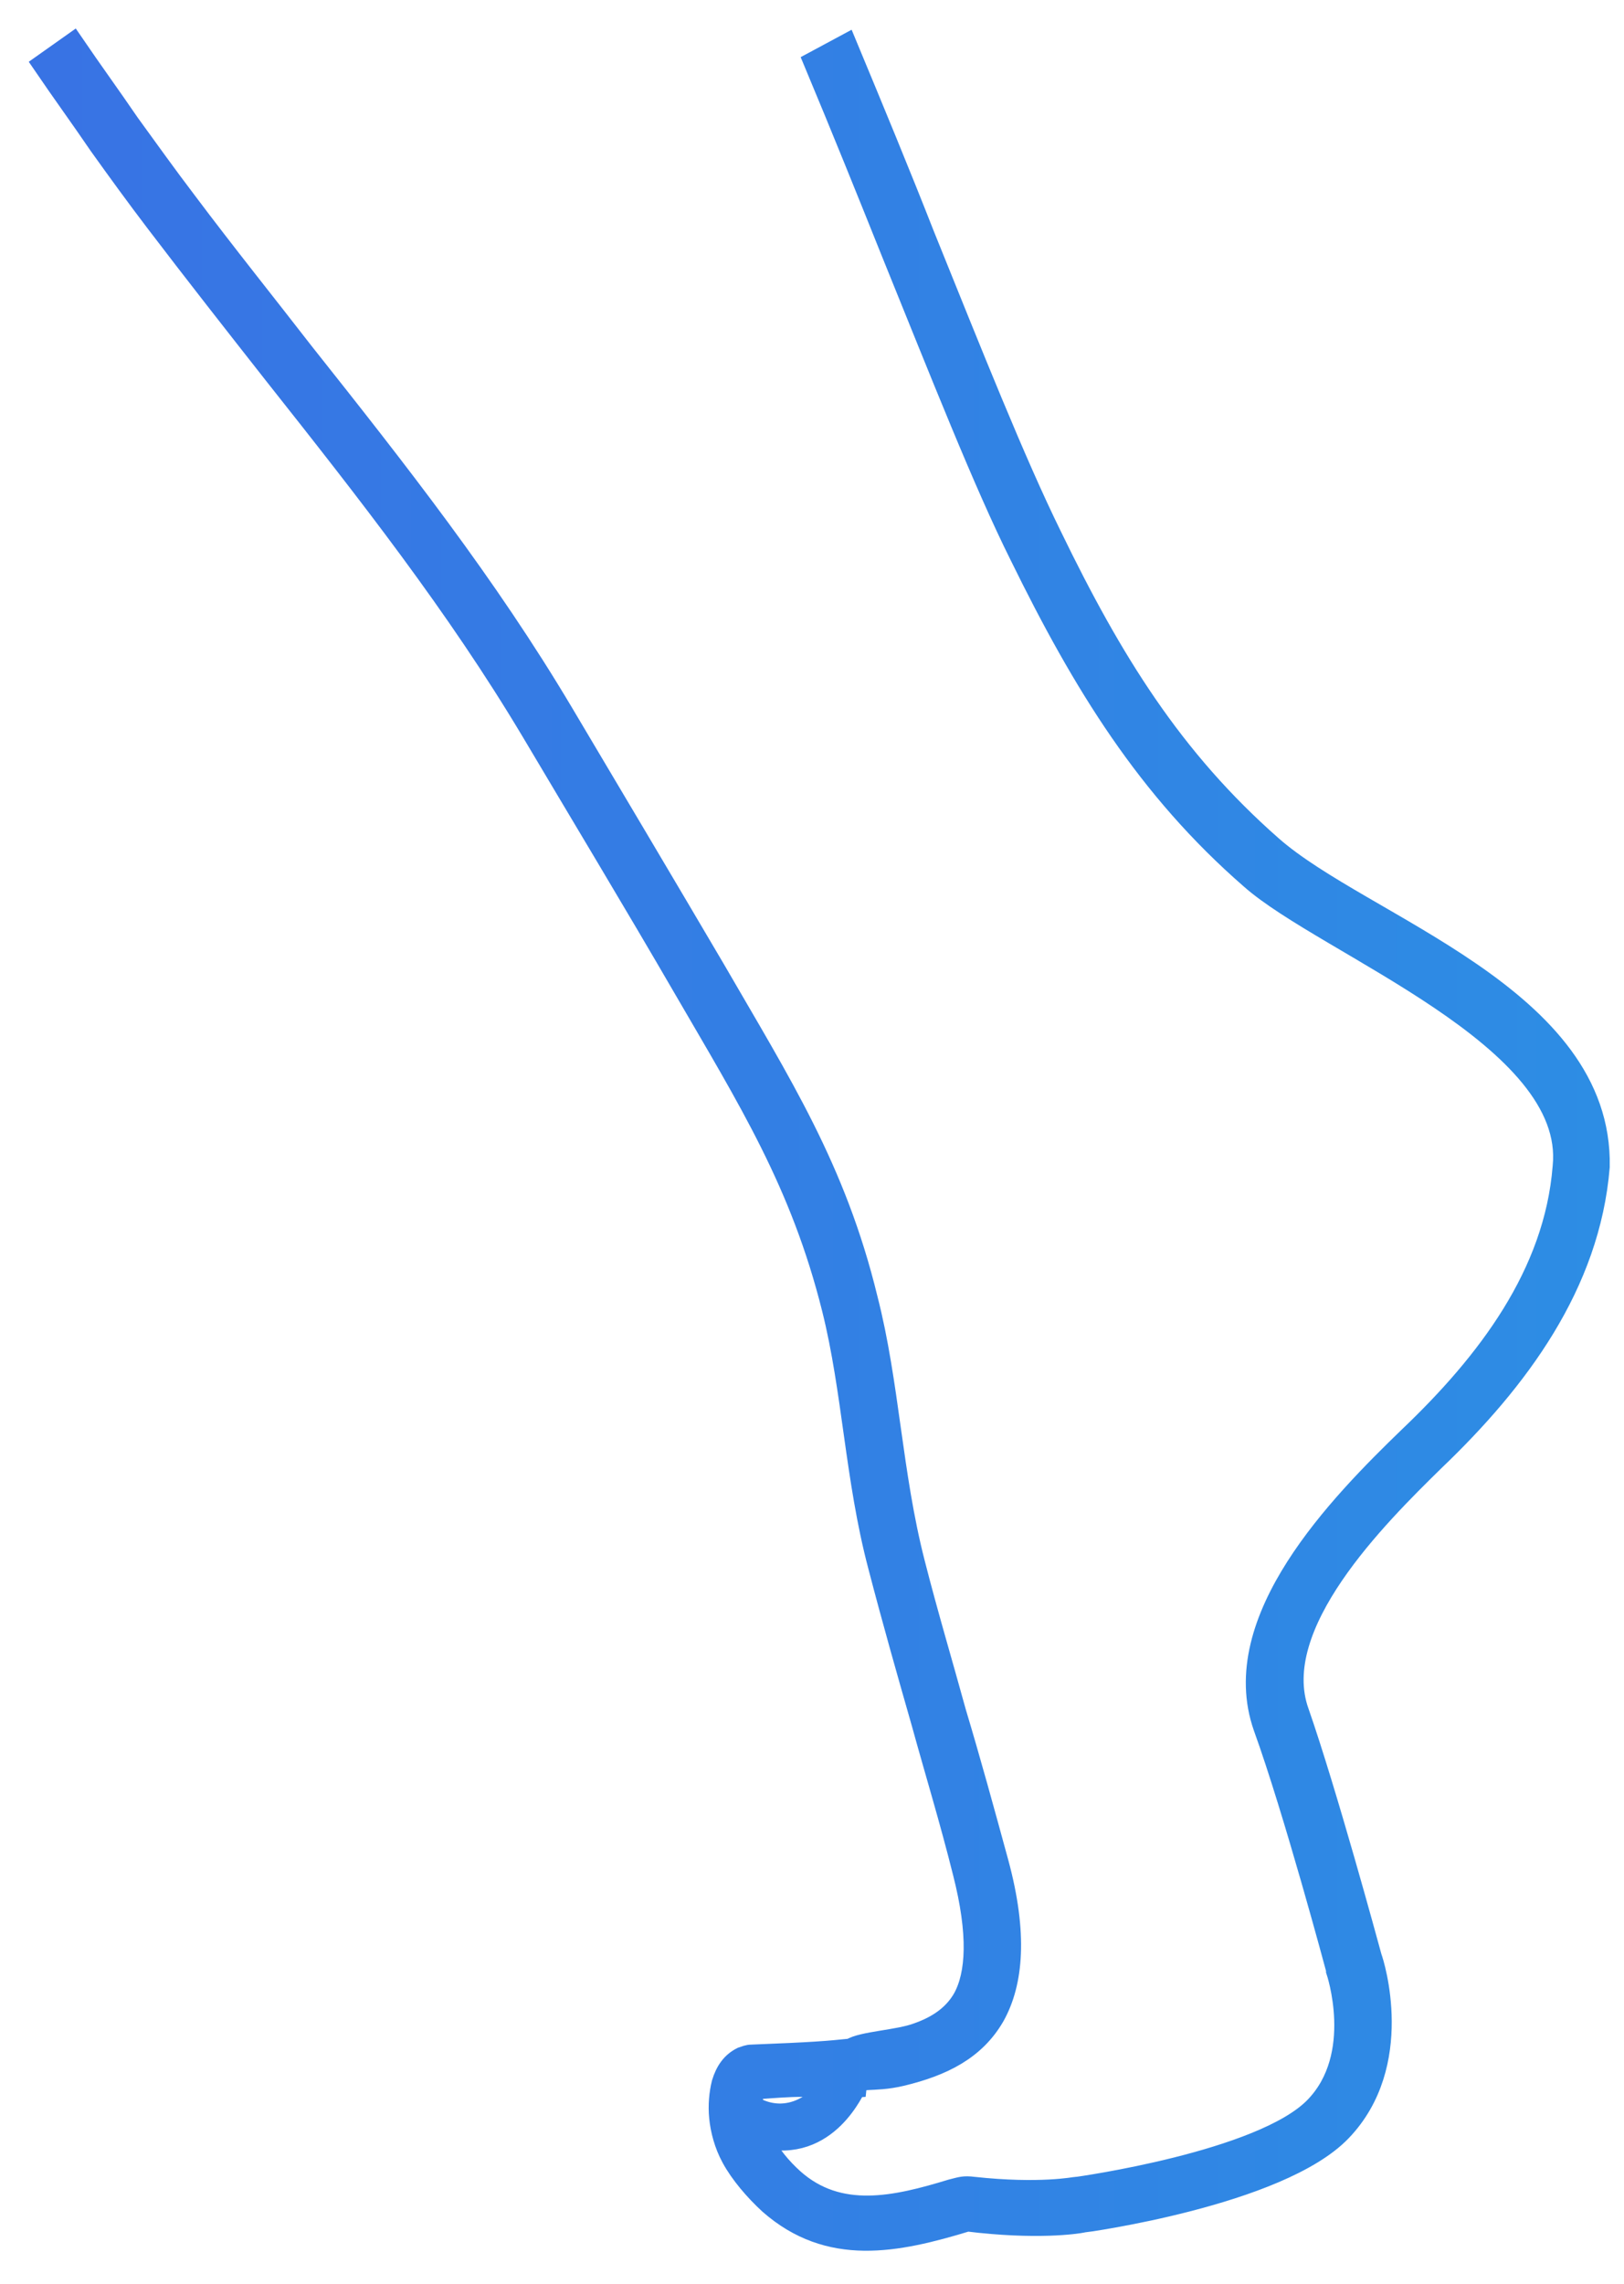 <svg width="37" height="52" viewBox="0 0 37 52" fill="none" xmlns="http://www.w3.org/2000/svg">
<path fill-rule="evenodd" clip-rule="evenodd" d="M19.278 1.028C19.886 2.491 20.493 3.954 21.045 5.362C22.15 8.096 23.116 10.526 23.945 12.21C25.325 15.054 26.706 17.29 28.97 19.278C31.041 21.101 36.507 22.702 36.425 26.568C36.204 29.246 34.575 31.427 32.669 33.249C31.372 34.52 28.859 37.004 29.577 38.992C30.212 40.815 31.151 44.266 31.234 44.57C31.289 44.708 32.007 46.999 30.544 48.518C29.135 49.981 24.69 50.589 24.662 50.589C24.524 50.617 23.613 50.755 22.039 50.561C20.41 51.058 18.892 51.362 17.539 50.175C17.207 49.871 16.876 49.484 16.683 49.126C16.517 48.822 16.434 48.49 16.407 48.214C16.379 47.938 16.407 47.662 16.462 47.441C16.545 47.165 16.683 46.972 16.904 46.861C16.987 46.834 17.042 46.806 17.125 46.806C18.533 46.751 18.864 46.723 19.389 46.668C19.637 46.502 20.466 46.475 20.907 46.309C21.377 46.144 21.736 45.895 21.957 45.508C22.26 44.956 22.316 44.045 21.957 42.637C21.653 41.422 21.322 40.345 21.018 39.241C20.686 38.081 20.355 36.922 20.024 35.651C19.499 33.663 19.444 31.675 18.975 29.798C18.257 26.927 17.07 25.049 15.579 22.481C14.474 20.576 13.176 18.422 12.127 16.655C10.415 13.784 8.372 11.188 6.274 8.538C5.362 7.378 4.451 6.218 3.568 5.059C3.126 4.479 2.684 3.872 2.27 3.292C1.856 2.684 1.414 2.077 1 1.469L1.663 1C2.077 1.607 2.519 2.215 2.933 2.822C3.375 3.43 3.789 4.01 4.23 4.589C5.142 5.804 6.053 6.936 6.909 8.041C9.035 10.719 11.078 13.314 12.817 16.241C13.867 18.008 15.164 20.189 16.269 22.067C17.787 24.69 19.03 26.623 19.748 29.577C20.245 31.51 20.3 33.553 20.825 35.596C21.128 36.783 21.46 37.888 21.763 38.992C22.095 40.097 22.398 41.201 22.73 42.416C23.171 44.045 23.061 45.15 22.647 45.895C22.205 46.668 21.46 47.027 20.548 47.248C19.858 47.414 19.527 47.248 19.499 47.496C19.472 47.496 18.864 49.043 17.346 48.656C17.373 48.711 17.401 48.767 17.401 48.794C17.539 49.07 17.787 49.374 18.064 49.623C19.113 50.561 20.41 50.258 21.68 49.871C21.901 49.816 21.957 49.788 22.177 49.816C23.696 49.981 24.497 49.816 24.524 49.816H24.552C24.552 49.816 28.749 49.236 29.964 47.993C31.123 46.806 30.461 44.873 30.461 44.873V44.846C30.461 44.846 29.494 41.229 28.804 39.324C27.948 36.894 30.516 34.271 32.117 32.725C33.884 31.041 35.431 29.025 35.624 26.568C35.928 23.613 30.212 21.515 28.5 19.996C26.153 17.953 24.69 15.579 23.254 12.652C22.426 10.995 21.46 8.538 20.328 5.749C19.775 4.369 19.195 2.933 18.56 1.414L19.278 1.028ZM18.919 47.469C18.698 47.469 18.505 47.496 18.284 47.496C17.953 47.496 17.622 47.524 17.235 47.552C17.18 47.579 17.069 47.745 17.18 47.993C17.843 48.352 18.533 48.049 18.919 47.469Z" fill="url(#paint0_linear)" stroke="url(#paint1_linear)" stroke-width="0.5"/>
<defs>
<linearGradient id="paint0_linear" x1="-17.88" y1="51" x2="36.603" y2="51" gradientUnits="userSpaceOnUse">
<stop stop-color="#3E65E4"/>
<stop offset="1" stop-color="#2D8DE4"/>
</linearGradient>
<linearGradient id="paint1_linear" x1="-17.88" y1="51" x2="36.603" y2="51" gradientUnits="userSpaceOnUse">
<stop stop-color="#3E65E4"/>
<stop offset="1" stop-color="#2D8DE4"/>
</linearGradient>
</defs>
</svg>
